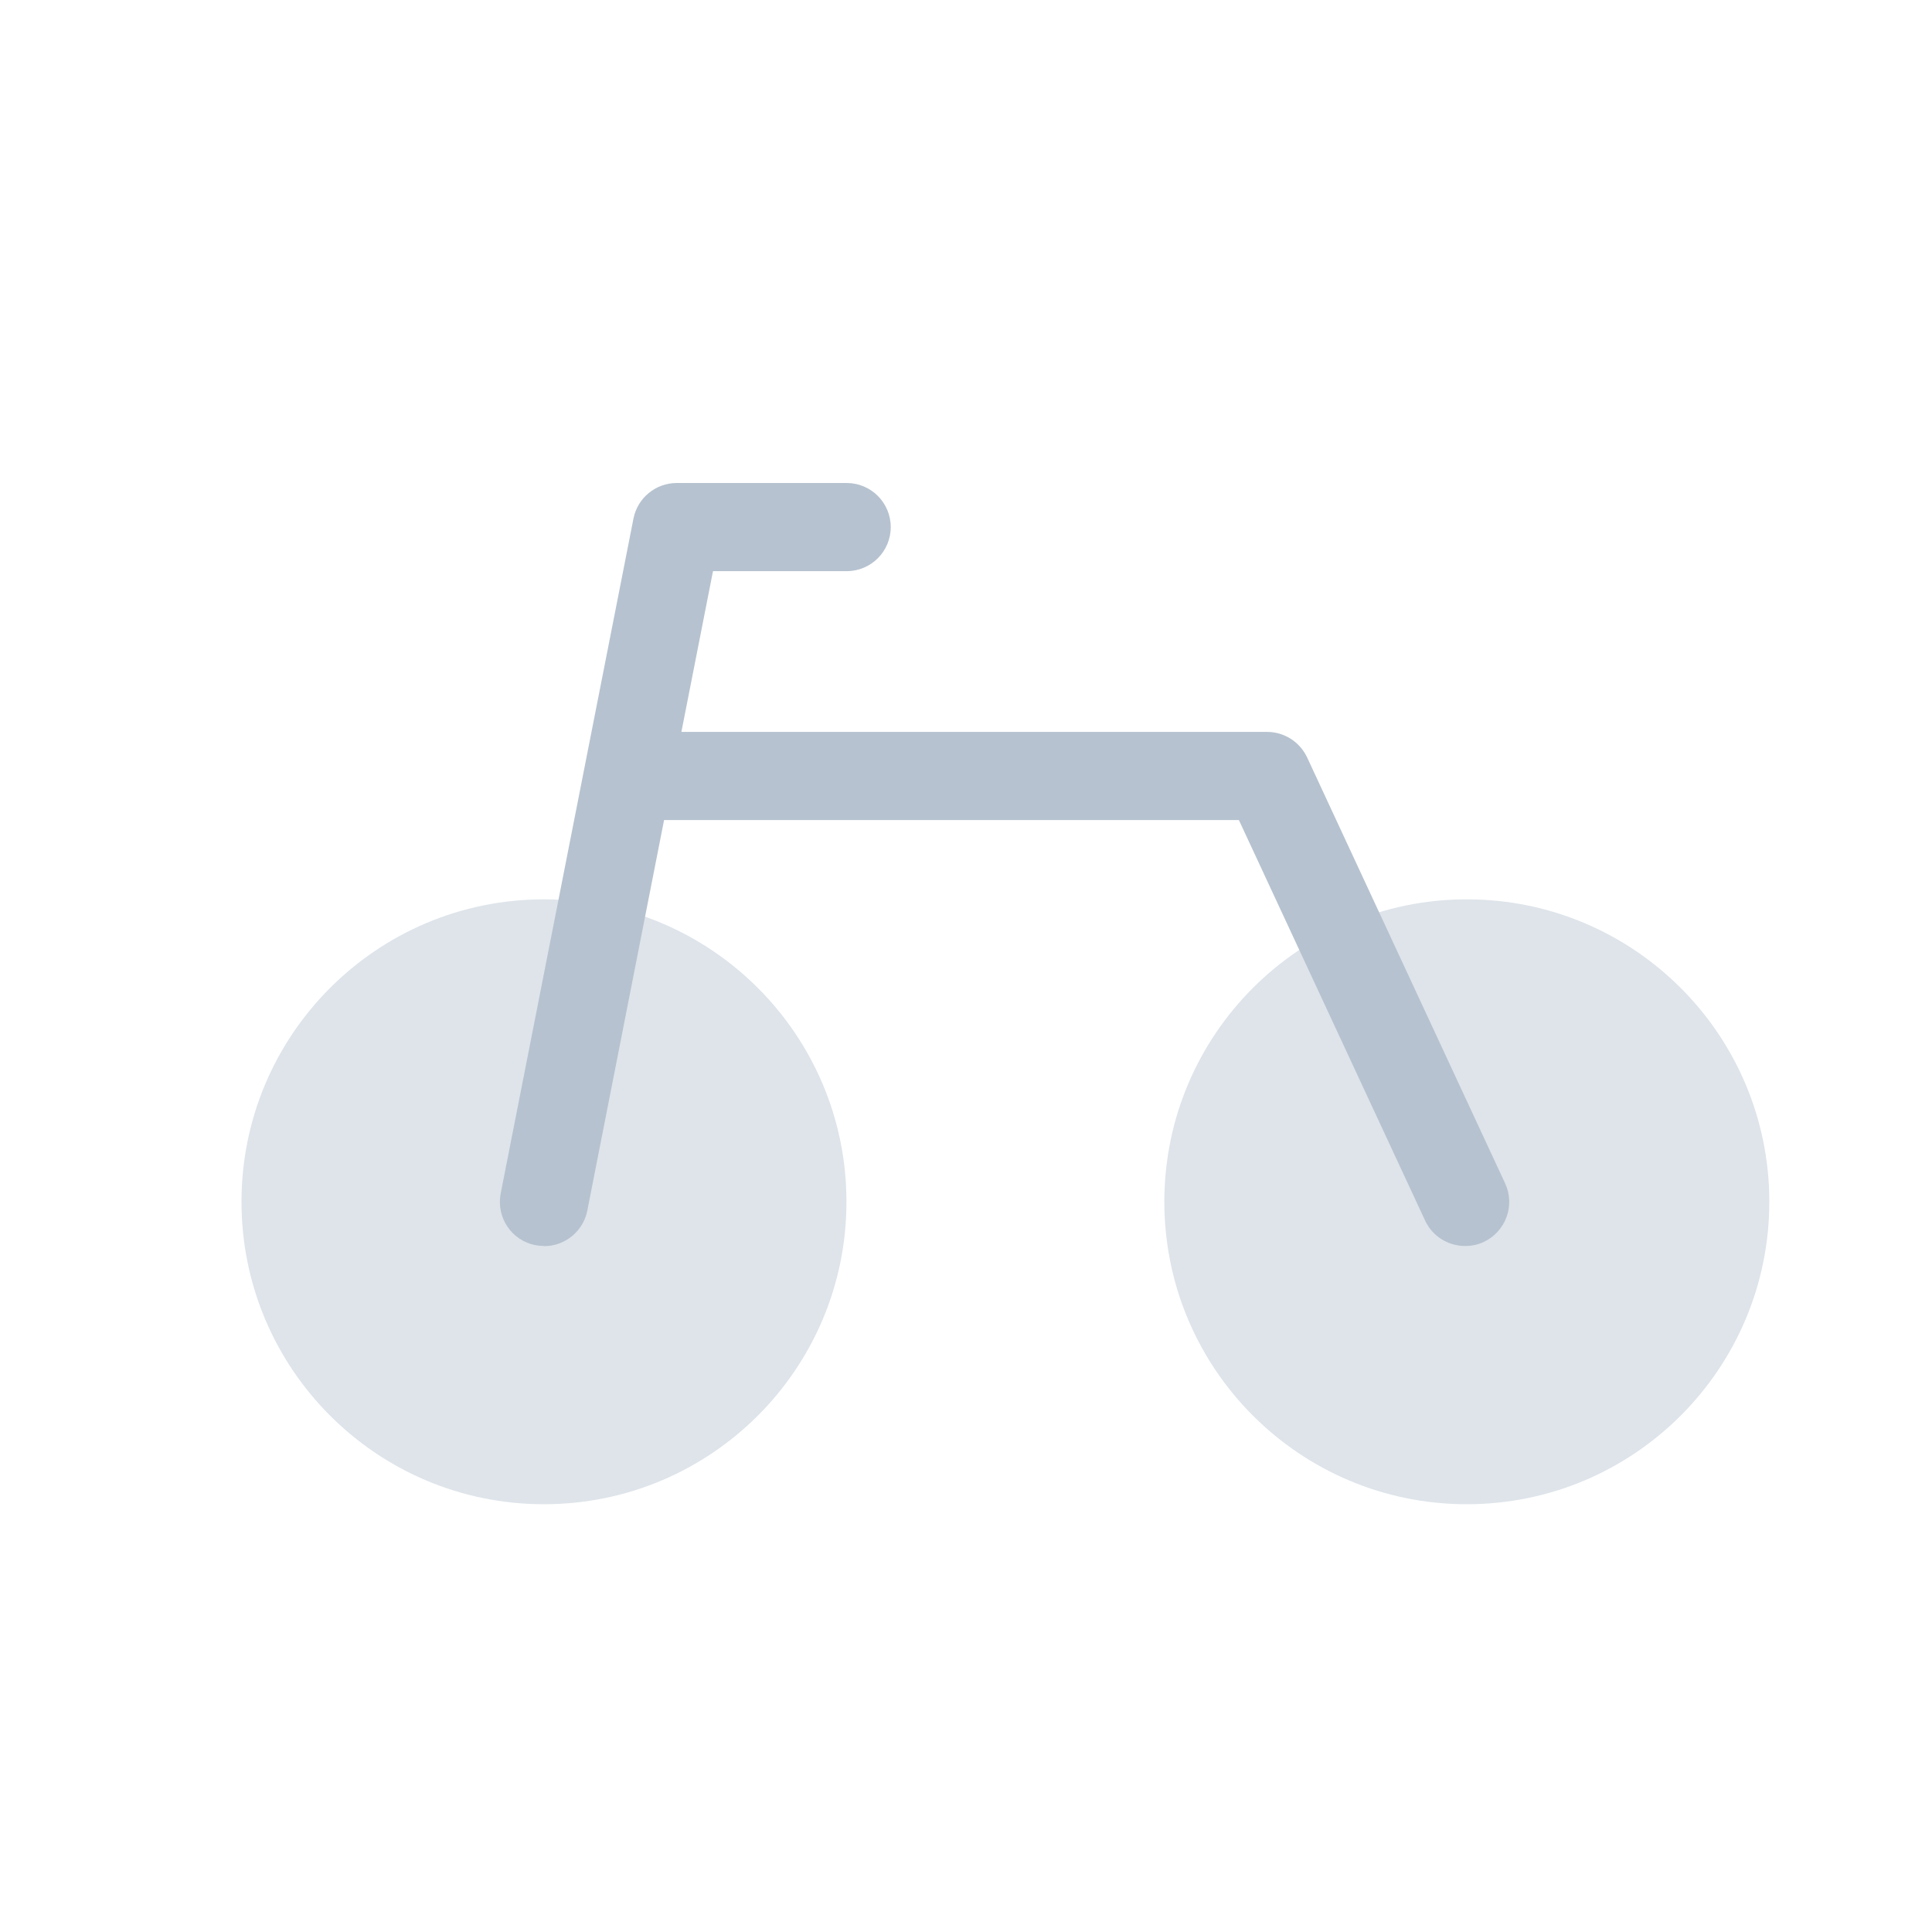 <svg width="24" height="24" viewBox="0 0 24 24" fill="none" xmlns="http://www.w3.org/2000/svg">
<path d="M6.757 18.686C8.832 18.686 10.515 17.004 10.515 14.929C10.515 12.854 8.832 11.172 6.757 11.172C4.682 11.172 3 12.854 3 14.929C3 17.004 4.682 18.686 6.757 18.686Z" fill="#DEE4EA"/>
<path d="M18.221 18.686C20.296 18.686 21.979 17.004 21.979 14.929C21.979 12.854 20.296 11.172 18.221 11.172C16.146 11.172 14.464 12.854 14.464 14.929C14.464 17.004 16.146 18.686 18.221 18.686Z" fill="#DEE4EA"/>
<path d="M6.758 15.478C6.723 15.478 6.688 15.474 6.651 15.468C6.354 15.41 6.162 15.122 6.22 14.825L7.869 6.443C7.919 6.186 8.145 6 8.407 6H10.518C10.82 6 11.065 6.245 11.065 6.548C11.065 6.85 10.82 7.095 10.518 7.095H8.857L7.296 15.037C7.246 15.297 7.016 15.48 6.76 15.48L6.758 15.478Z" fill="#B6C2CF"/>
<path d="M18.2 15.478C17.994 15.478 17.796 15.362 17.703 15.162L15.39 10.187H7.905C7.602 10.187 7.357 9.942 7.357 9.639C7.357 9.336 7.602 9.092 7.905 9.092H15.74C15.954 9.092 16.146 9.216 16.237 9.408L18.697 14.7C18.825 14.973 18.705 15.3 18.431 15.428C18.358 15.463 18.278 15.478 18.2 15.478Z" fill="#B6C2CF"/>
</svg>
